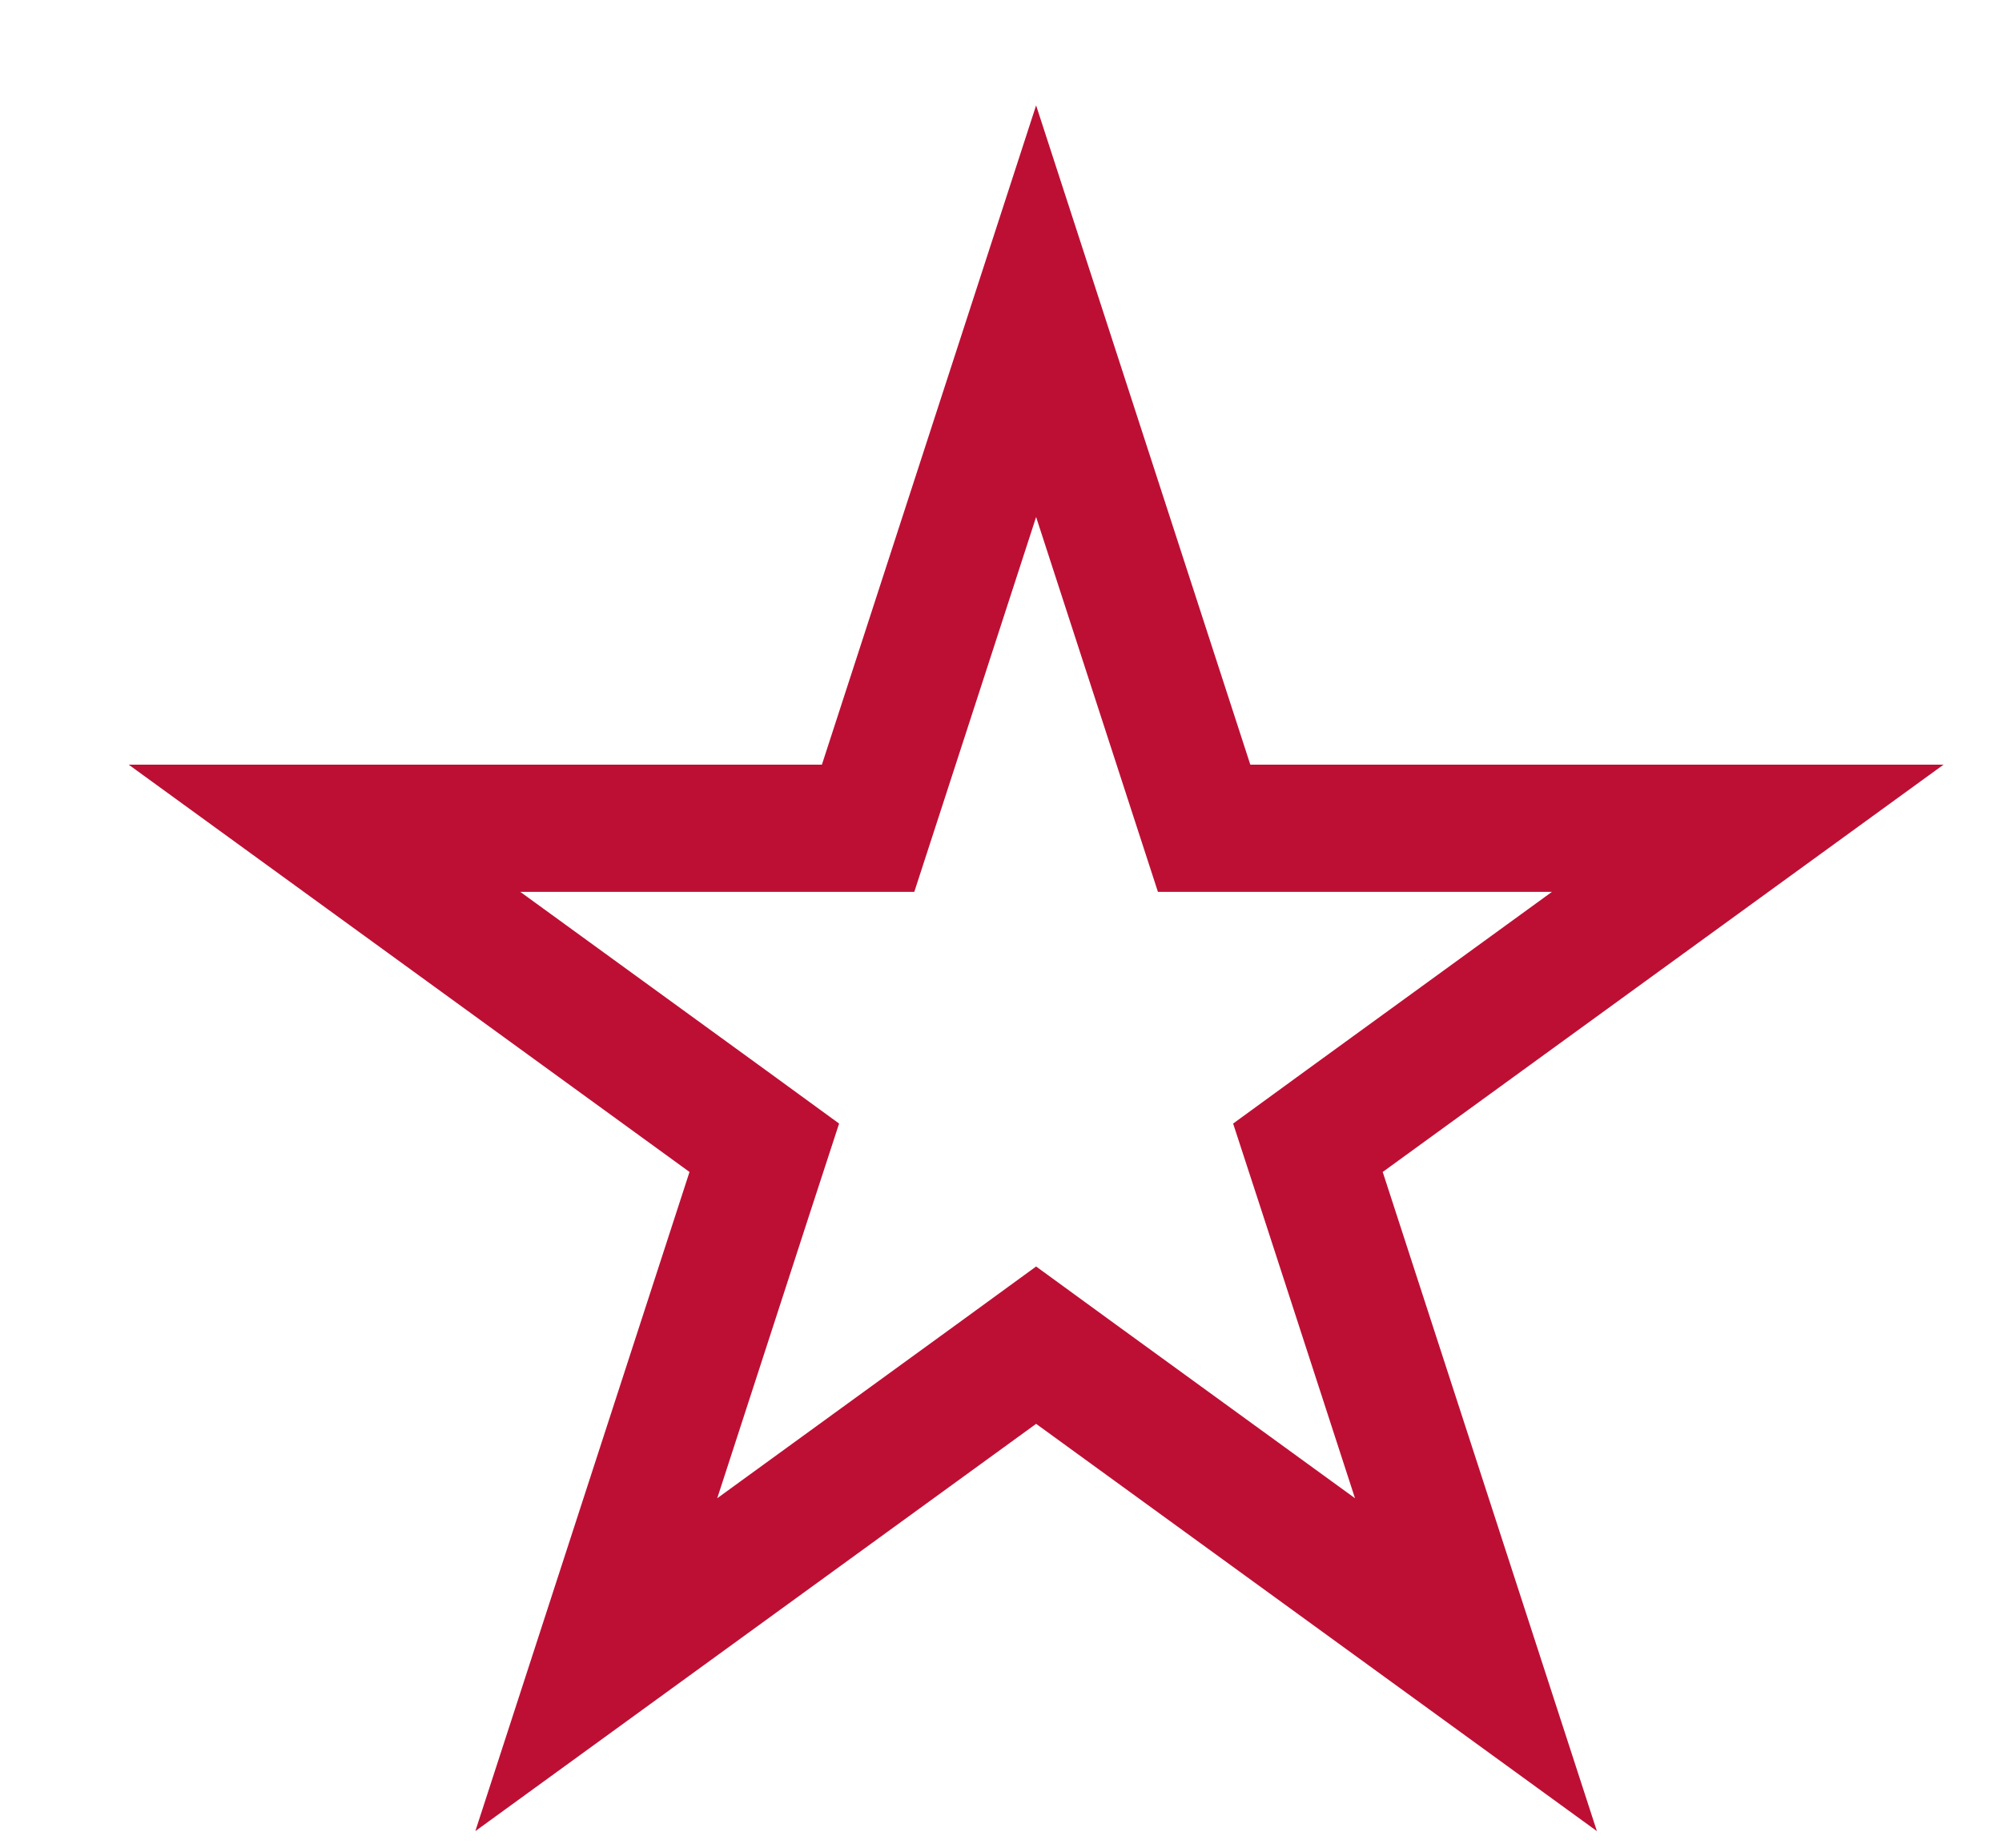 <svg width="13" height="12" viewBox="0 0 13 12" fill="none" xmlns="http://www.w3.org/2000/svg">
<path d="M6.728 2.021L7.726 5.093L7.819 5.379H8.119H11.349L8.736 7.277L8.493 7.454L8.586 7.739L9.584 10.811L6.971 8.913L6.728 8.736L6.485 8.913L3.872 10.811L4.87 7.739L4.963 7.454L4.72 7.277L2.107 5.379H5.337H5.637L5.73 5.093L6.728 2.021Z" stroke="#BD0F34" stroke-width="0.826"/>
</svg>
